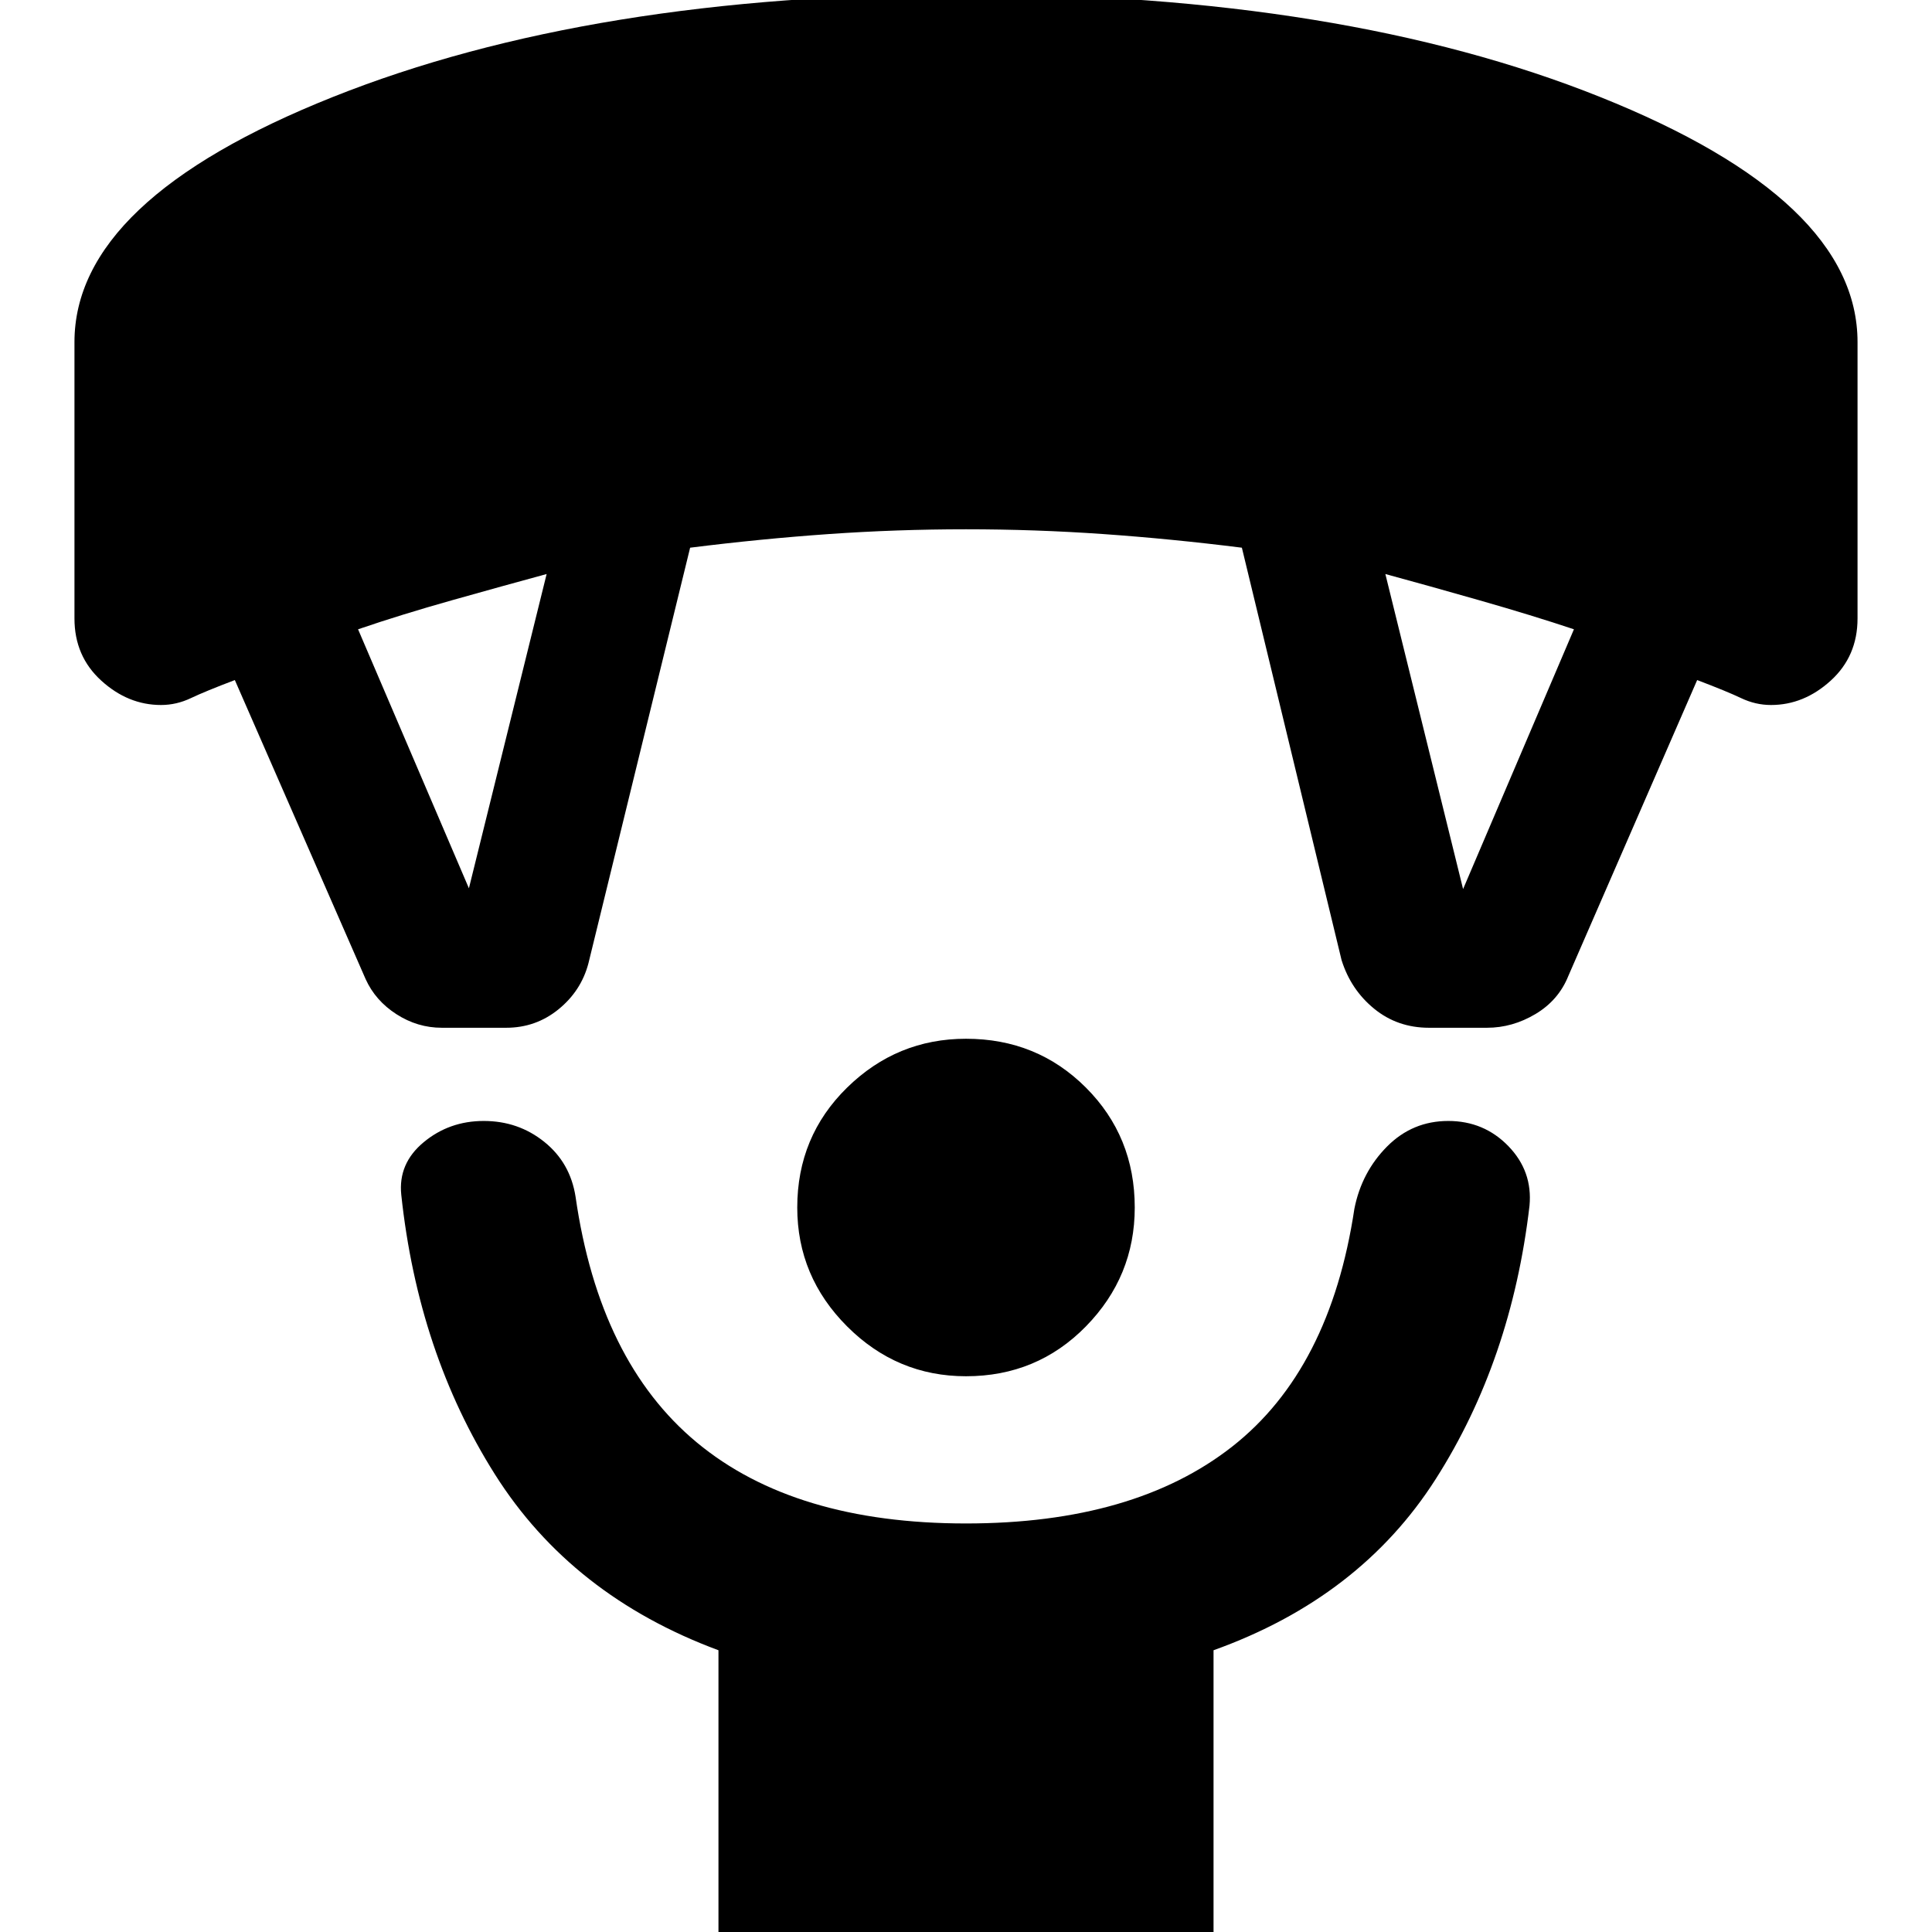 <svg xmlns="http://www.w3.org/2000/svg" height="24" viewBox="0 -960 960 960" width="24"><path d="M480-276.15q-34.31 0-59.08-24.77-24.77-24.77-24.77-59.08 0-35.31 24.77-59.58 24.77-24.27 59.08-24.27 35.31 0 59.58 24.27 24.27 24.27 24.27 59.58 0 34.31-24.27 59.08-24.27 24.77-59.58 24.77ZM357 3v-143q-73-27.08-111.11-87.46-38.12-60.39-46.5-138.85-1.62-15.54 11.11-26.11Q223.23-403 240.38-403q17.16 0 30.08 10.39 12.92 10.38 15.54 27.3 11.77 81.85 60.27 122.08Q394.77-203 480-203q83.62 0 132.31-38.23T673-359.46q3.62-18.15 16.23-30.85Q701.85-403 719.62-403q17.76 0 29.88 12.5 12.11 12.5 10.5 29.65-9 76.85-46.62 135.81Q675.77-166.08 603-140V3H357ZM181.69-473.46l-65-148.62q-14.61 5.54-21.81 8.96-7.19 3.43-14.88 3.43-16.38 0-29.69-12.12Q37-633.92 37-652.69V-790q0-70.61 128.39-121.81Q293.77-963 480-963q187.23 0 315.11 51.19Q923-860.61 923-790v137.31q0 18.77-13.31 30.88-13.31 12.12-29.69 12.12-7.69 0-14.88-3.43-7.2-3.42-21.81-8.96l-64 147Q774.46-463 763-456.15q-11.46 6.84-24.15 6.84h-28.77q-15.69 0-27.27-9.46t-16.19-24.15l-49.54-204.93q-34.85-4.38-68.77-6.77Q514.38-697 480-697t-68.31 2.38q-33.92 2.39-68.77 6.77l-50.54 206.54q-3.61 13.69-14.88 22.85-11.27 9.15-25.96 9.15h-32q-12.08 0-22.54-6.73-10.46-6.73-15.31-17.42ZM233-518.61l38.62-156.16q-21.24 5.77-46.77 12.96-25.54 7.19-46.93 14.5L233-518.61Zm494 .38 55.08-129.08q-20.77-6.92-46.62-14.31-25.84-7.38-47.08-13.15L727-518.23Z"/></svg>